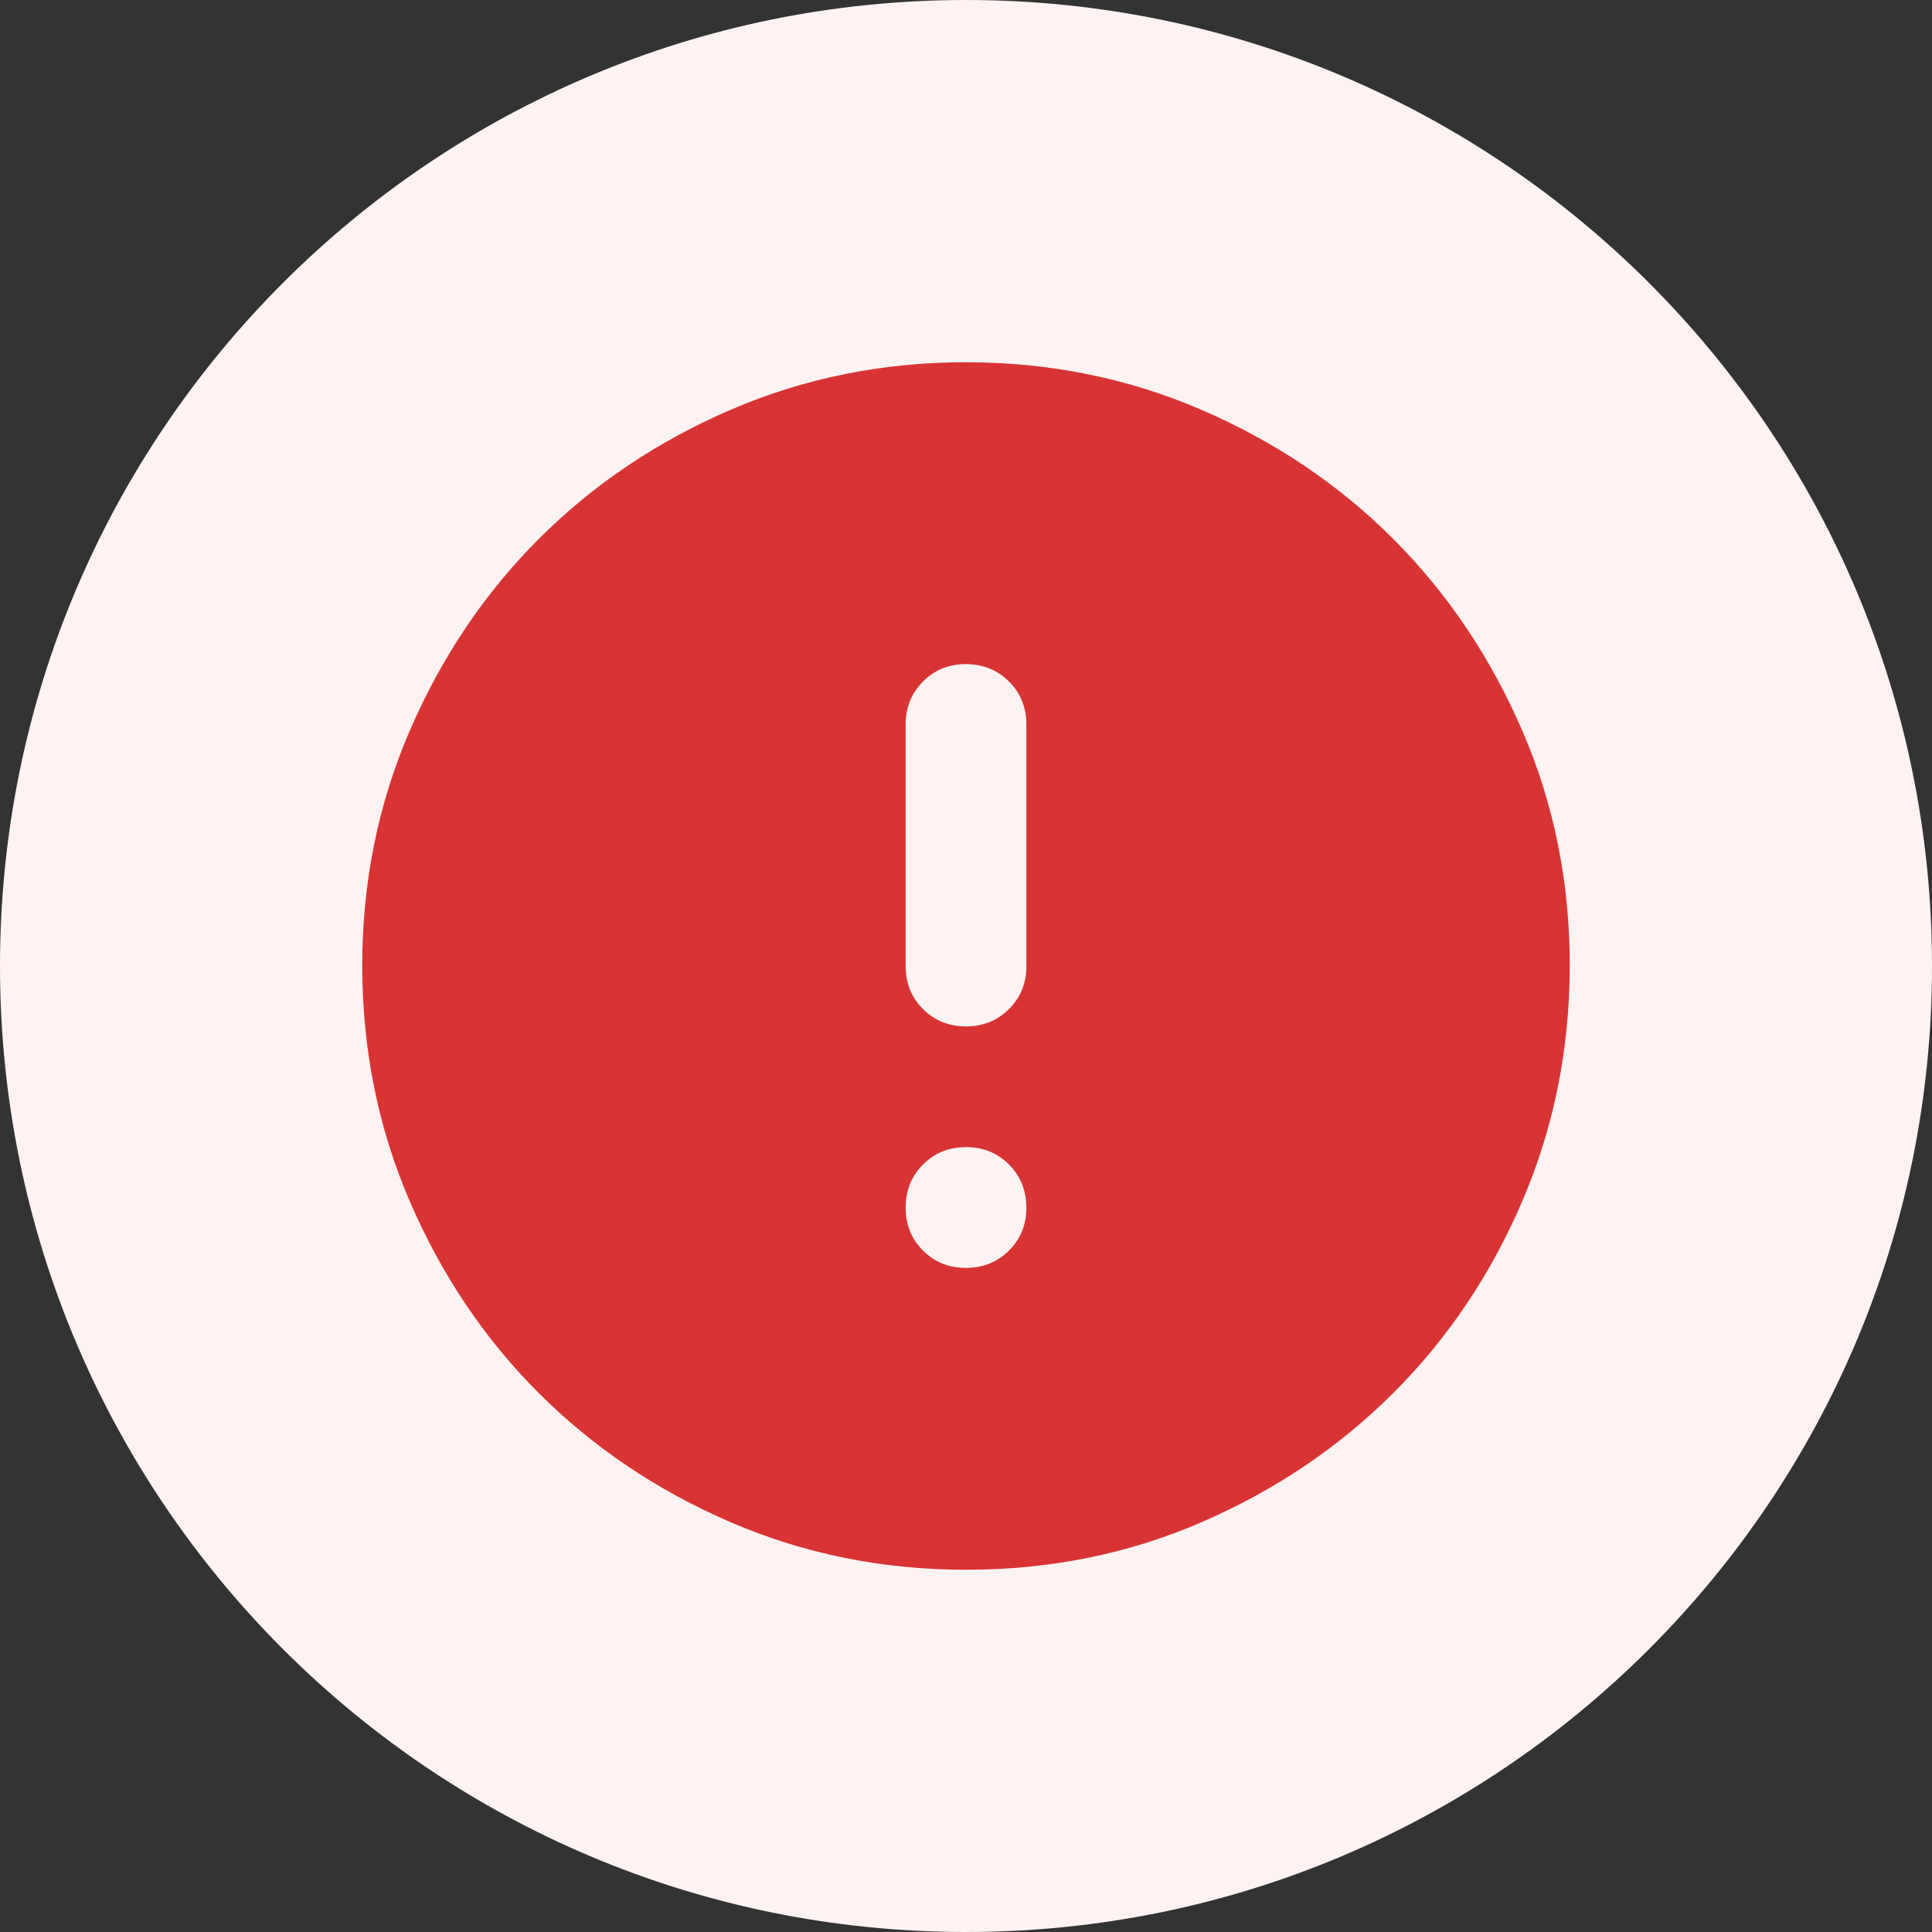 <svg width="32" height="32" viewBox="0 0 32 32" fill="none" xmlns="http://www.w3.org/2000/svg">
<rect x="0" y="0" width="32" height="32" fill="#333333" stroke="none"/>
<path d="M0 16C0 7.163 7.163 0 16 0C24.837 0 32 7.163 32 16C32 24.837 24.837 32 16 32C7.163 32 0 24.837 0 16Z" fill="#FEF3F2"/>
<path d="M16 21C16.283 21 16.521 20.904 16.713 20.712C16.905 20.52 17.001 20.283 17 20C16.999 19.717 16.903 19.48 16.712 19.288C16.521 19.096 16.283 19 16 19C15.717 19 15.479 19.096 15.288 19.288C15.097 19.48 15.001 19.717 15 20C14.999 20.283 15.095 20.52 15.288 20.713C15.481 20.906 15.718 21.001 16 21ZM16 17C16.283 17 16.521 16.904 16.713 16.712C16.905 16.52 17.001 16.283 17 16V12C17 11.717 16.904 11.479 16.712 11.288C16.52 11.097 16.283 11.001 16 11C15.717 10.999 15.48 11.095 15.288 11.288C15.096 11.481 15 11.718 15 12V16C15 16.283 15.096 16.521 15.288 16.713C15.48 16.905 15.717 17.001 16 17ZM16 26C14.617 26 13.317 25.737 12.1 25.212C10.883 24.687 9.825 23.974 8.925 23.075C8.025 22.176 7.313 21.117 6.788 19.9C6.263 18.683 6.001 17.383 6 16C5.999 14.617 6.262 13.317 6.788 12.1C7.314 10.883 8.026 9.824 8.925 8.925C9.824 8.026 10.882 7.313 12.1 6.788C13.318 6.263 14.618 6 16 6C17.382 6 18.682 6.263 19.9 6.788C21.118 7.313 22.176 8.026 23.075 8.925C23.974 9.824 24.686 10.883 25.213 12.1C25.74 13.317 26.002 14.617 26 16C25.998 17.383 25.735 18.683 25.212 19.9C24.689 21.117 23.976 22.176 23.075 23.075C22.174 23.974 21.115 24.687 19.9 25.213C18.685 25.739 17.385 26.001 16 26Z" fill="#D93434"/>
</svg>
